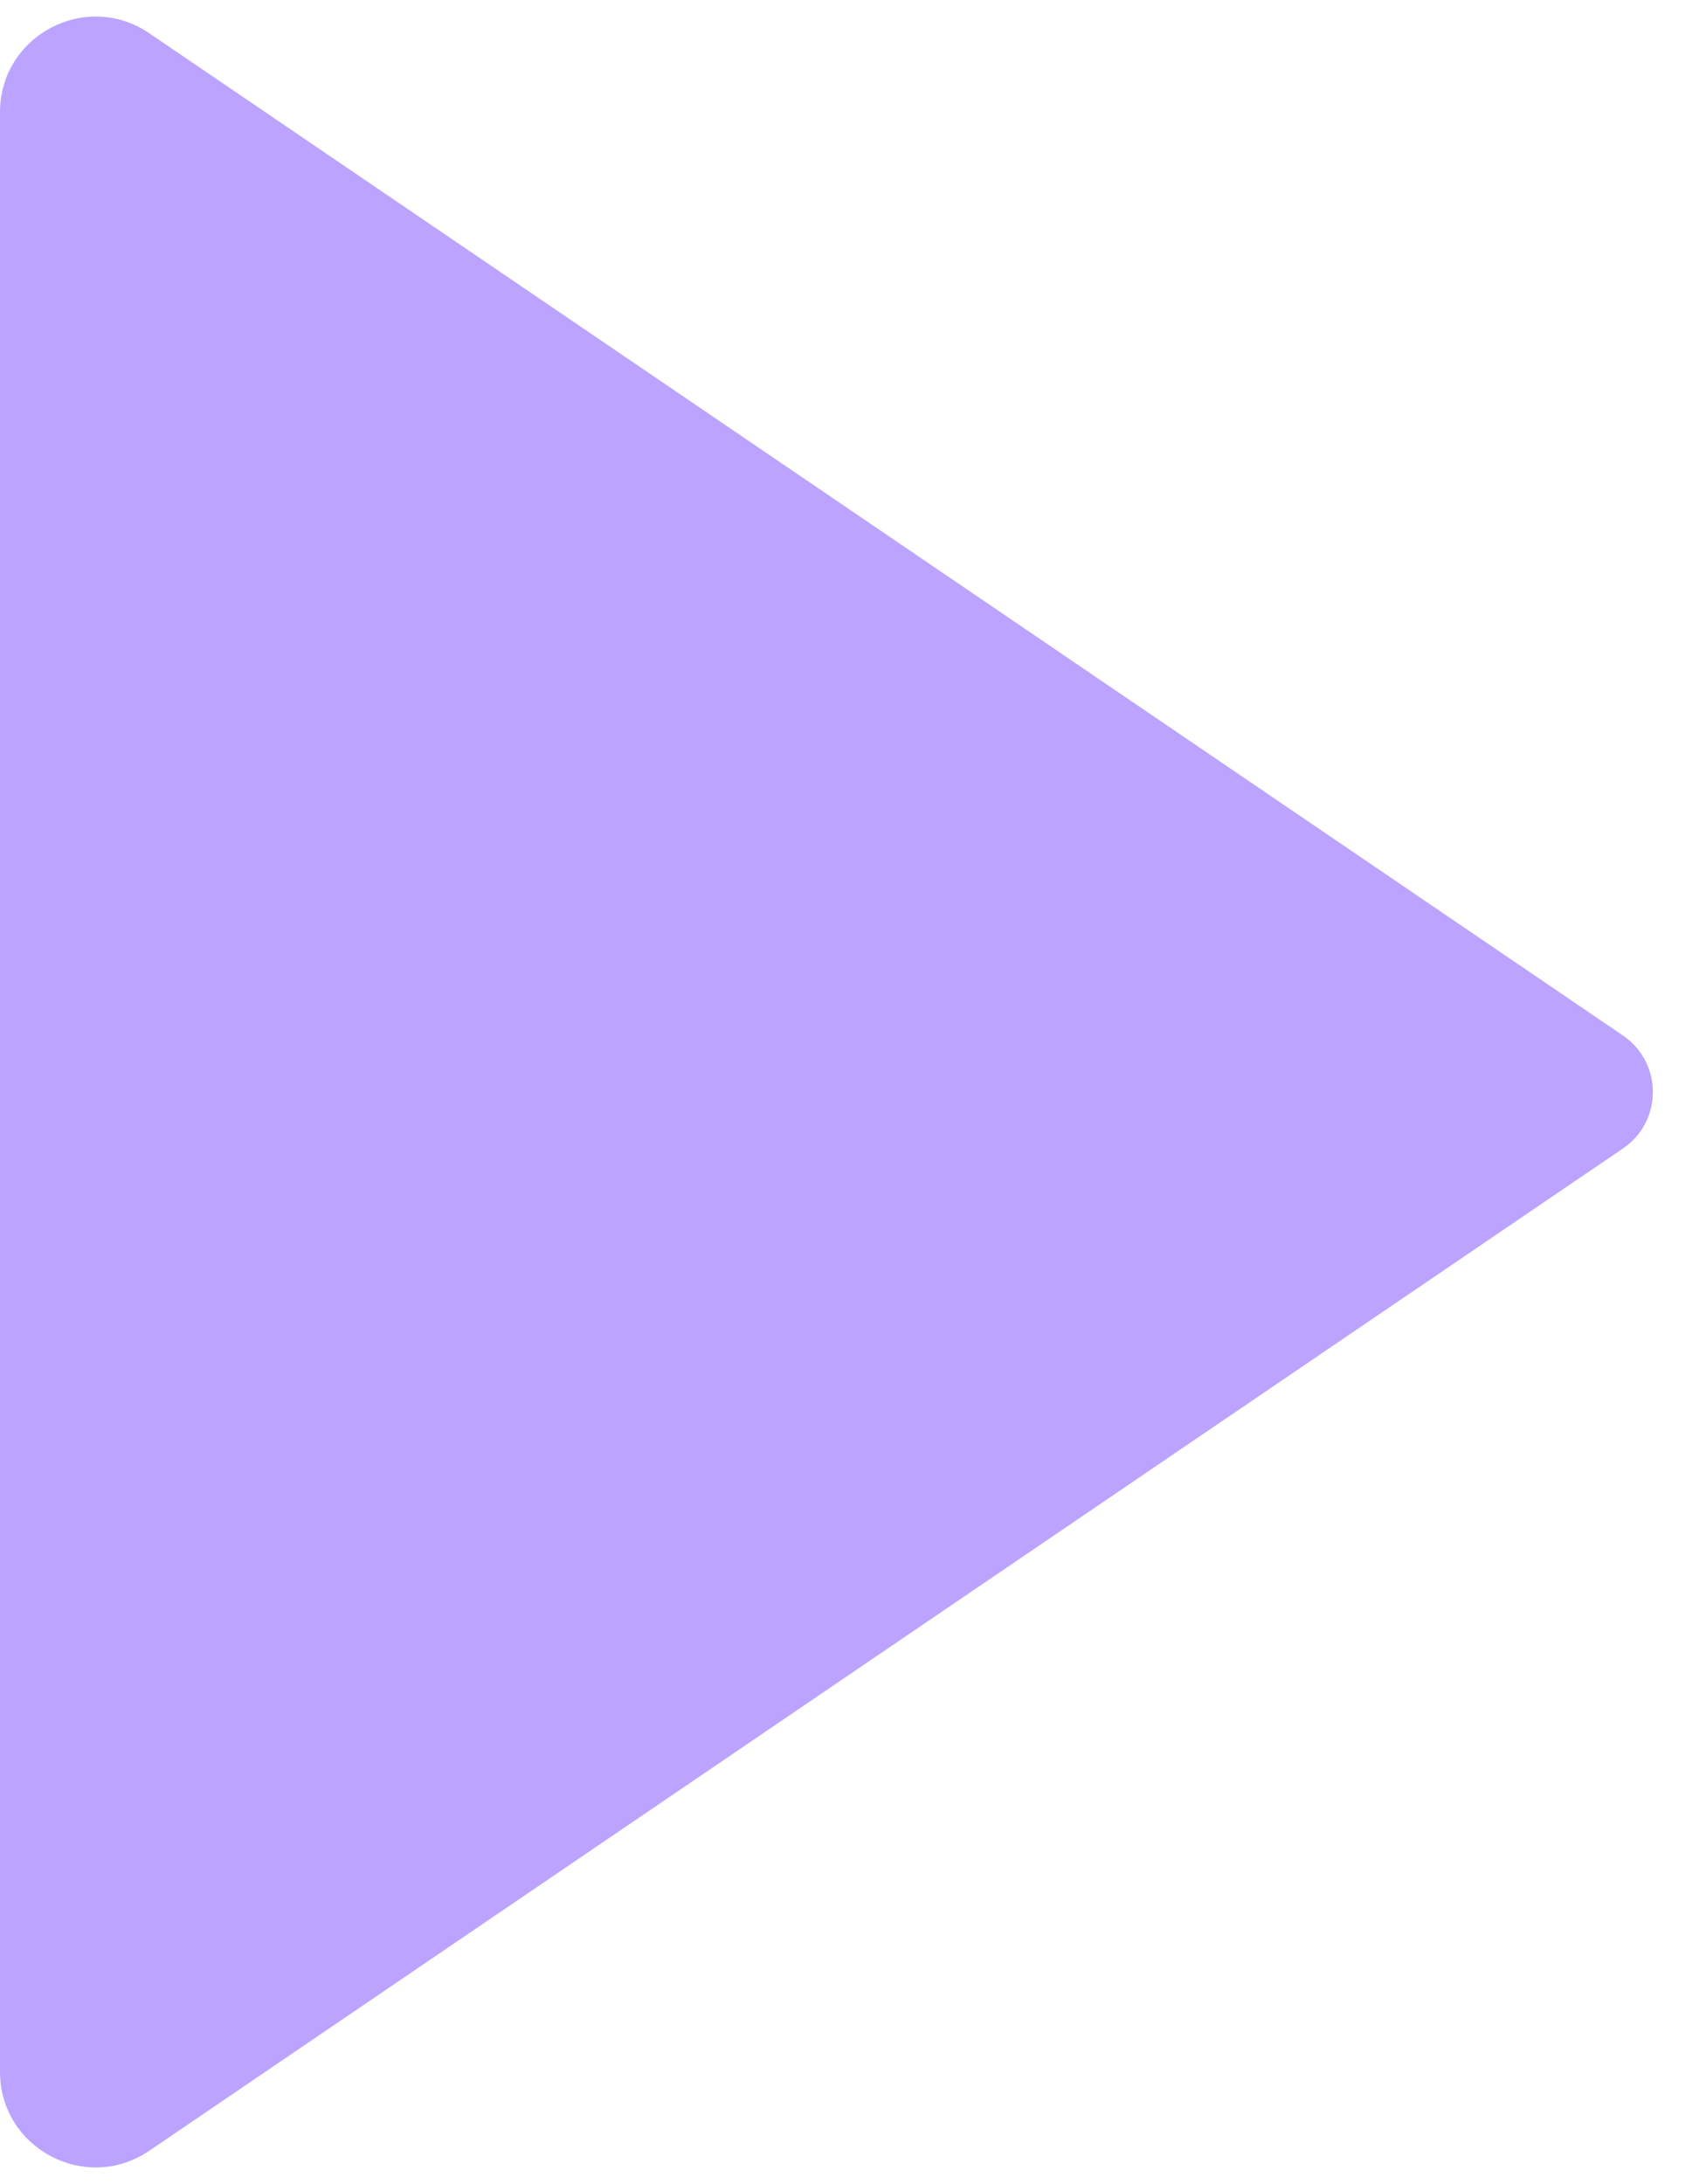 <svg width="25" height="32" viewBox="0 0 25 32" fill="none" xmlns="http://www.w3.org/2000/svg">
<path d="M23.784 16.827L2.187 31.513C1.258 32.145 3.68173e-06 31.479 3.58346e-06 30.355L1.07356e-06 1.645C9.75294e-07 0.521 1.258 -0.145 2.187 0.487L23.784 15.173C24.367 15.57 24.367 16.43 23.784 16.827Z" fill="#BBA3FF"/>
</svg>
